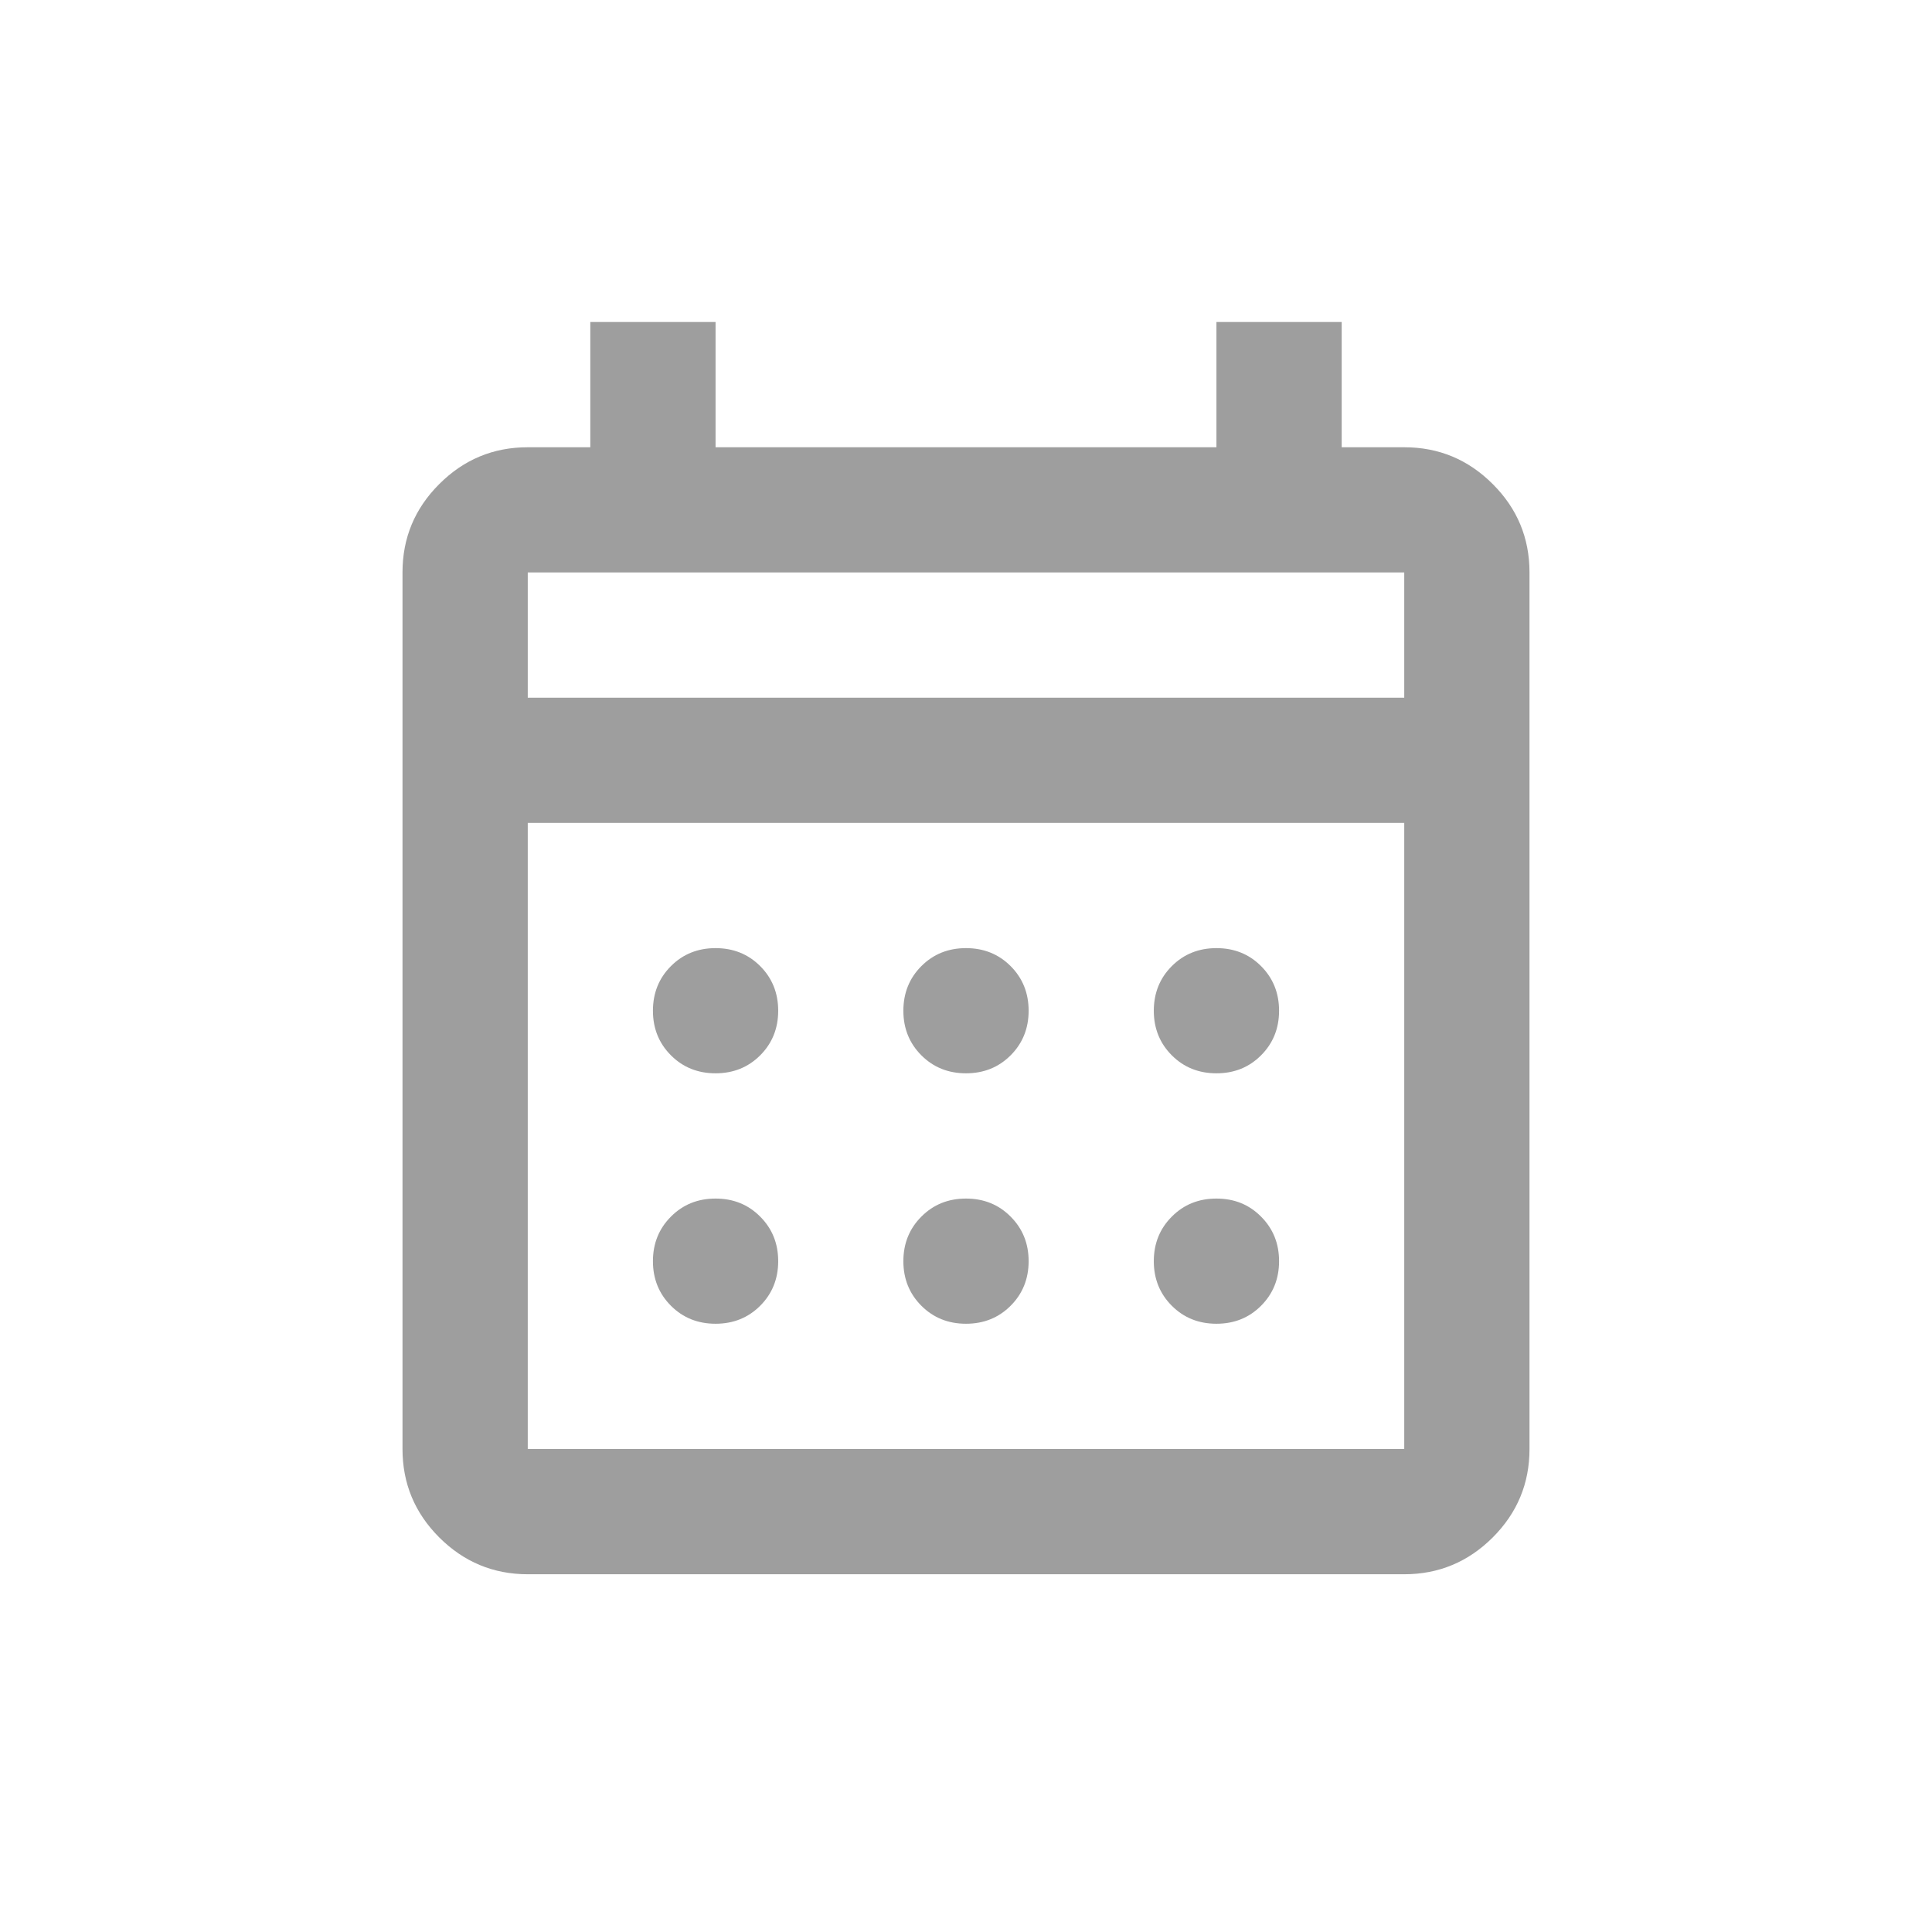<svg width="24" height="24" viewBox="0 0 24 24" fill="none" xmlns="http://www.w3.org/2000/svg">
<g id="calendar_month">
<mask id="mask0_2306_176" style="mask-type:alpha" maskUnits="userSpaceOnUse" x="0" y="0" width="24" height="24">
<rect id="Bounding box" width="24" height="24" fill="#D9D9D9"/>
</mask>
<g mask="url(#mask0_2306_176)">
<path id="calendar_month_2" d="M6.556 19.556C6.128 19.556 5.762 19.403 5.457 19.099C5.152 18.794 5 18.428 5 18L5 7.111C5 6.683 5.152 6.317 5.457 6.013C5.762 5.708 6.128 5.556 6.556 5.556H7.333V4H8.889V5.556L15.111 5.556V4H16.667V5.556H17.444C17.872 5.556 18.238 5.708 18.543 6.013C18.848 6.317 19 6.683 19 7.111V18C19 18.428 18.848 18.794 18.543 19.099C18.238 19.403 17.872 19.556 17.444 19.556H6.556ZM6.556 18H17.444V10.222L6.556 10.222L6.556 18ZM6.556 8.667L17.444 8.667V7.111L6.556 7.111L6.556 8.667ZM12 13.333C11.78 13.333 11.595 13.259 11.446 13.11C11.297 12.961 11.222 12.776 11.222 12.556C11.222 12.335 11.297 12.15 11.446 12.001C11.595 11.852 11.78 11.778 12 11.778C12.22 11.778 12.405 11.852 12.554 12.001C12.703 12.15 12.778 12.335 12.778 12.556C12.778 12.776 12.703 12.961 12.554 13.11C12.405 13.259 12.22 13.333 12 13.333ZM8.889 13.333C8.669 13.333 8.484 13.259 8.335 13.11C8.186 12.961 8.111 12.776 8.111 12.556C8.111 12.335 8.186 12.15 8.335 12.001C8.484 11.852 8.669 11.778 8.889 11.778C9.109 11.778 9.294 11.852 9.443 12.001C9.592 12.15 9.667 12.335 9.667 12.556C9.667 12.776 9.592 12.961 9.443 13.11C9.294 13.259 9.109 13.333 8.889 13.333ZM15.111 13.333C14.891 13.333 14.706 13.259 14.557 13.11C14.408 12.961 14.333 12.776 14.333 12.556C14.333 12.335 14.408 12.15 14.557 12.001C14.706 11.852 14.891 11.778 15.111 11.778C15.332 11.778 15.516 11.852 15.665 12.001C15.814 12.15 15.889 12.335 15.889 12.556C15.889 12.776 15.814 12.961 15.665 13.11C15.516 13.259 15.332 13.333 15.111 13.333ZM12 16.444C11.78 16.444 11.595 16.37 11.446 16.221C11.297 16.072 11.222 15.887 11.222 15.667C11.222 15.446 11.297 15.262 11.446 15.113C11.595 14.963 11.78 14.889 12 14.889C12.22 14.889 12.405 14.963 12.554 15.113C12.703 15.262 12.778 15.446 12.778 15.667C12.778 15.887 12.703 16.072 12.554 16.221C12.405 16.37 12.22 16.444 12 16.444ZM8.889 16.444C8.669 16.444 8.484 16.37 8.335 16.221C8.186 16.072 8.111 15.887 8.111 15.667C8.111 15.446 8.186 15.262 8.335 15.113C8.484 14.963 8.669 14.889 8.889 14.889C9.109 14.889 9.294 14.963 9.443 15.113C9.592 15.262 9.667 15.446 9.667 15.667C9.667 15.887 9.592 16.072 9.443 16.221C9.294 16.37 9.109 16.444 8.889 16.444ZM15.111 16.444C14.891 16.444 14.706 16.37 14.557 16.221C14.408 16.072 14.333 15.887 14.333 15.667C14.333 15.446 14.408 15.262 14.557 15.113C14.706 14.963 14.891 14.889 15.111 14.889C15.332 14.889 15.516 14.963 15.665 15.113C15.814 15.262 15.889 15.446 15.889 15.667C15.889 15.887 15.814 16.072 15.665 16.221C15.516 16.37 15.332 16.444 15.111 16.444Z" fill="#9E9E9E"/>
</g>
</g>
</svg>
